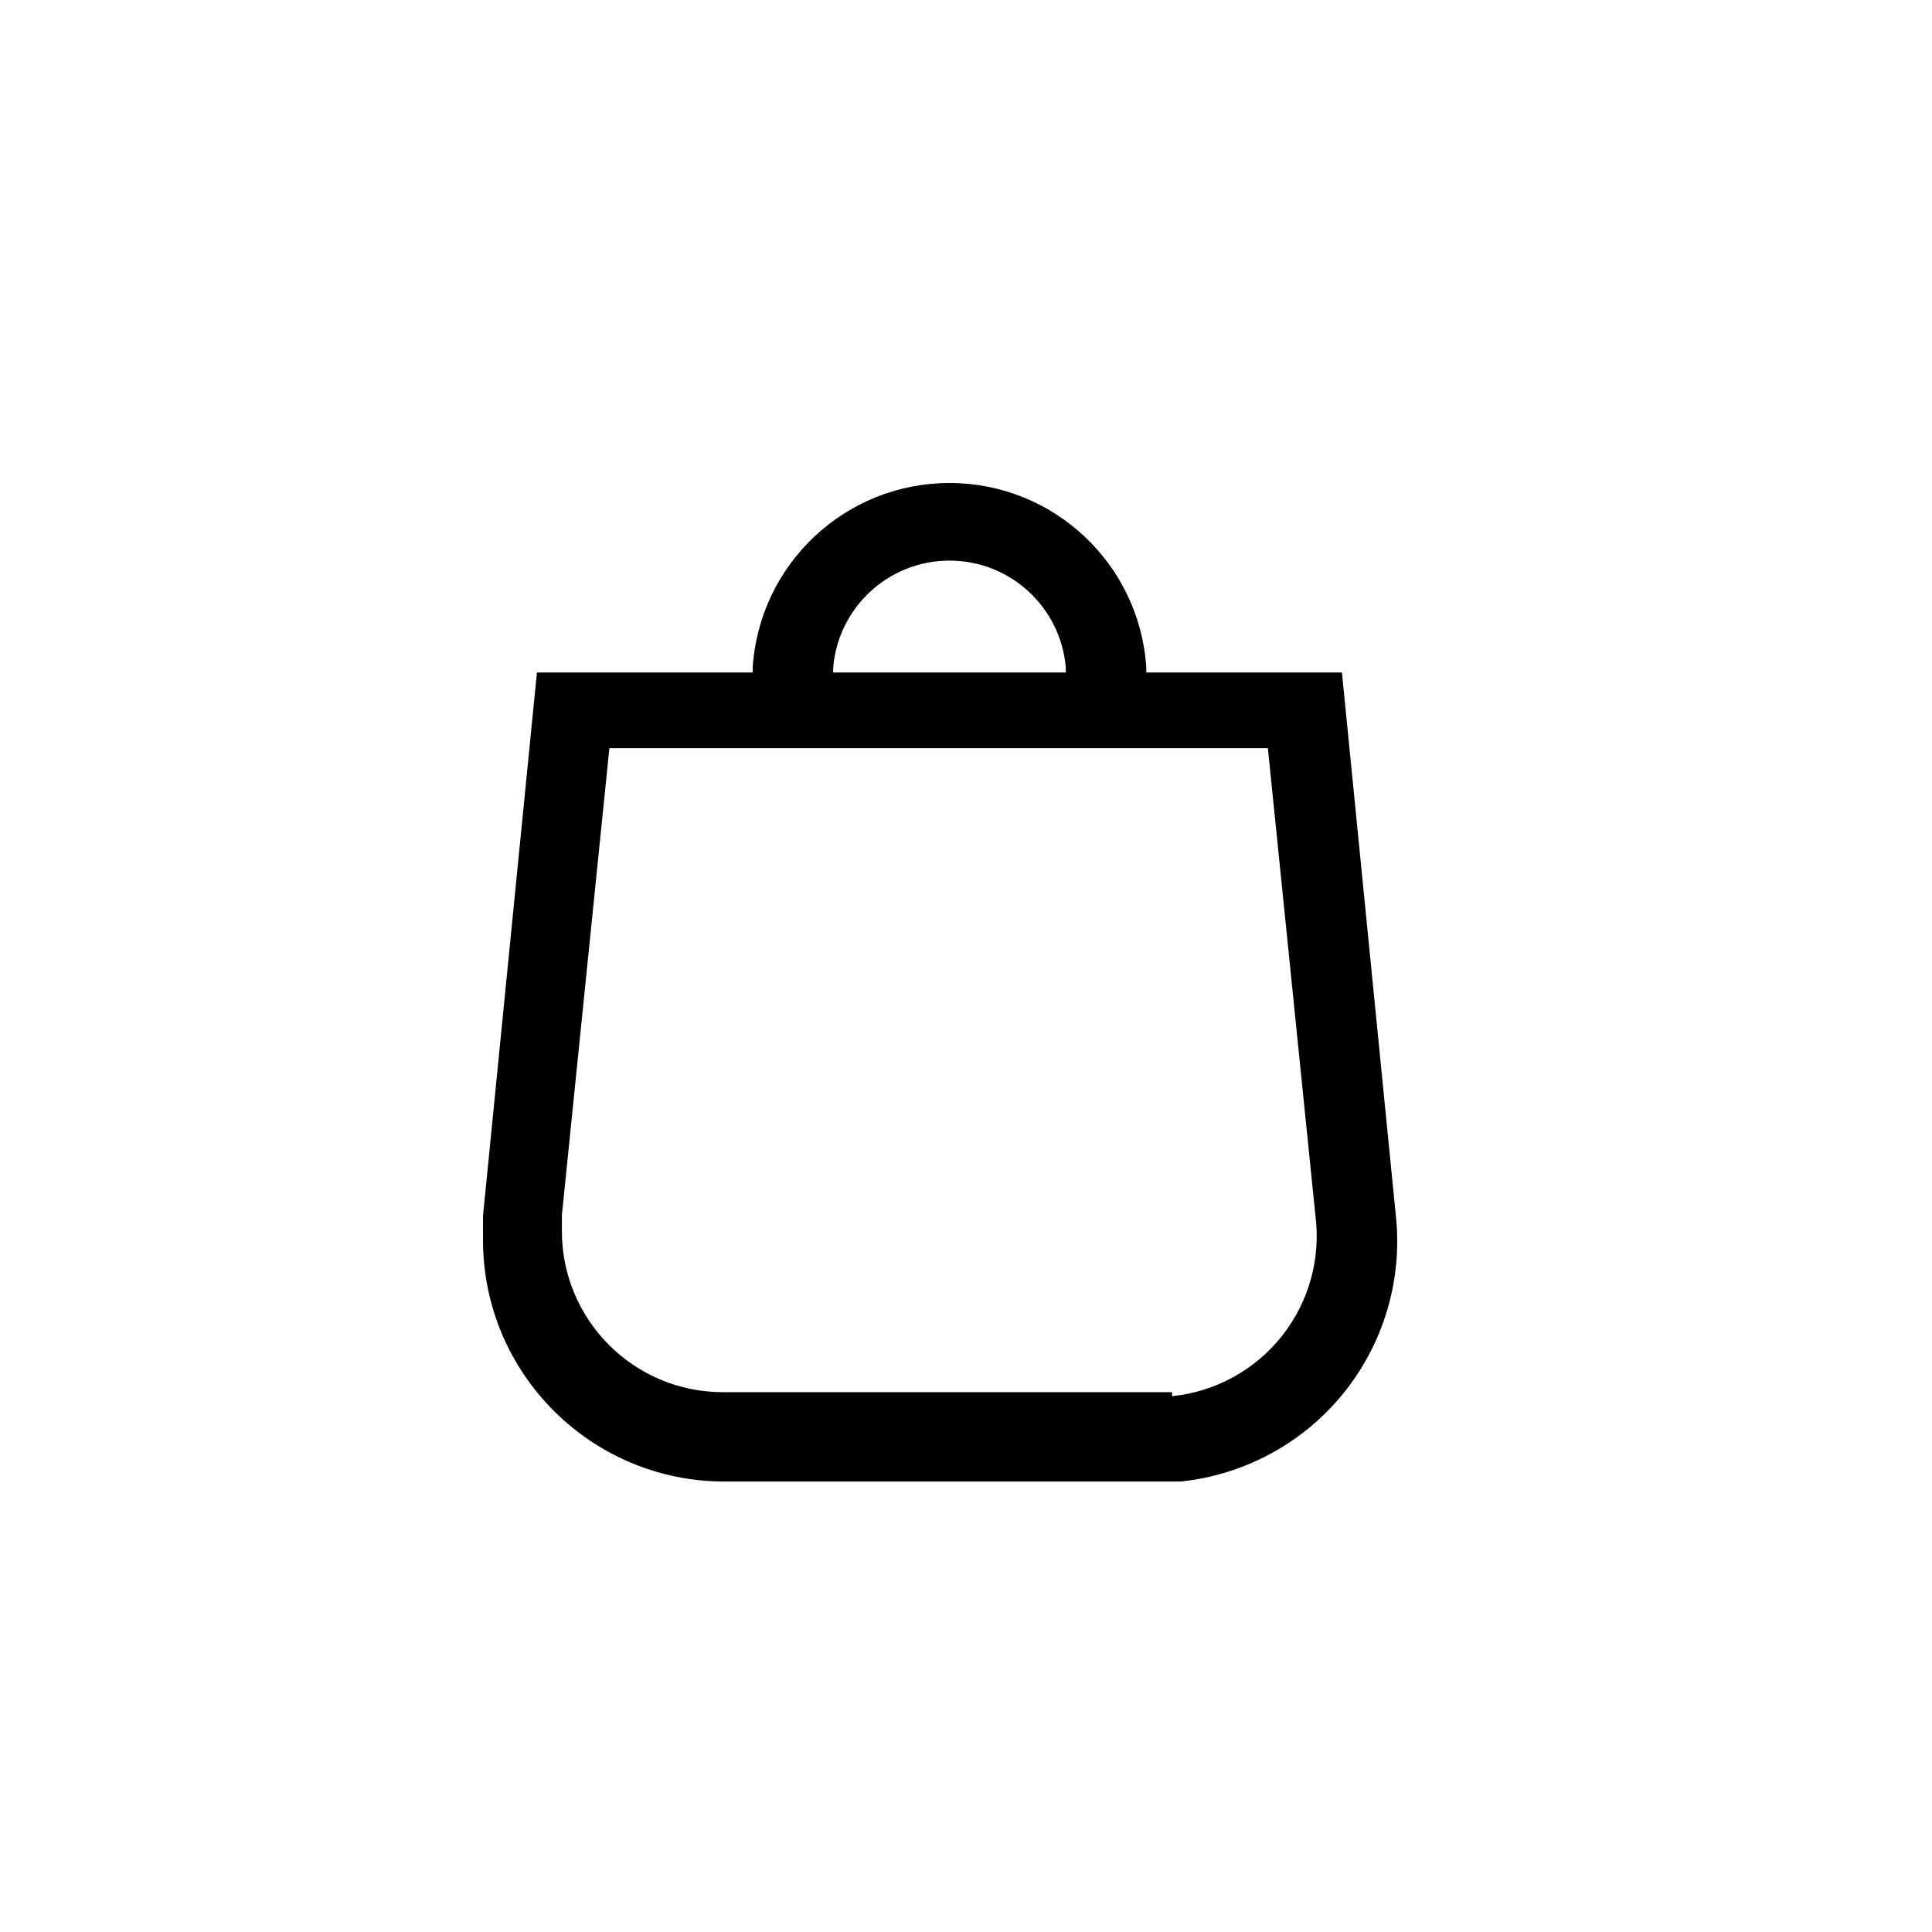 <?xml version="1.0" encoding="UTF-8"?>
<svg width="24px" height="24px" viewBox="0 0 24 24" version="1.1" xmlns="http://www.w3.org/2000/svg" xmlns:xlink="http://www.w3.org/1999/xlink">
    <!-- Generator: Sketch 48.1 (47250) - http://www.bohemiancoding.com/sketch -->
    <title>24x24</title>
    <desc>Created with Sketch.</desc>
    <defs></defs>
    <g id="Page-1" stroke="none" stroke-width="1" fill="none" fill-rule="evenodd">
        <g id="Shopping-bag">
            <rect id="24x24" x="0" y="0" width="24" height="24"></rect>
            <path d="M16.67,8.354 L14.24,8.354 L14.24,8.294 C14.157,7.004 13.087,6 11.795,6 C10.503,6 9.433,7.004 9.35,8.294 L9.35,8.354 L6.67,8.354 L6,15.104 C6,15.204 6,15.304 6,15.404 C6,17.06 7.343,18.404 9,18.404 L14.67,18.404 C15.462,18.32 16.188,17.926 16.689,17.307 C17.19,16.688 17.424,15.895 17.34,15.104 L16.67,8.354 Z M10.35,8.294 C10.413,7.542 11.041,6.964 11.795,6.964 C12.549,6.964 13.177,7.542 13.24,8.294 L13.24,8.354 L10.35,8.354 L10.35,8.294 Z M14.56,17.294 L8.98,17.294 C7.875,17.294 6.98,16.398 6.98,15.294 C6.98,15.224 6.98,15.164 6.98,15.094 L7.57,9.294 L15.75,9.294 L16.34,15.094 C16.41,15.629 16.261,16.171 15.926,16.595 C15.59,17.019 15.098,17.289 14.56,17.344 L14.56,17.294 Z" id="Shape" fill="#000000" fill-rule="nonzero"></path>
        </g>
    </g>
</svg>
